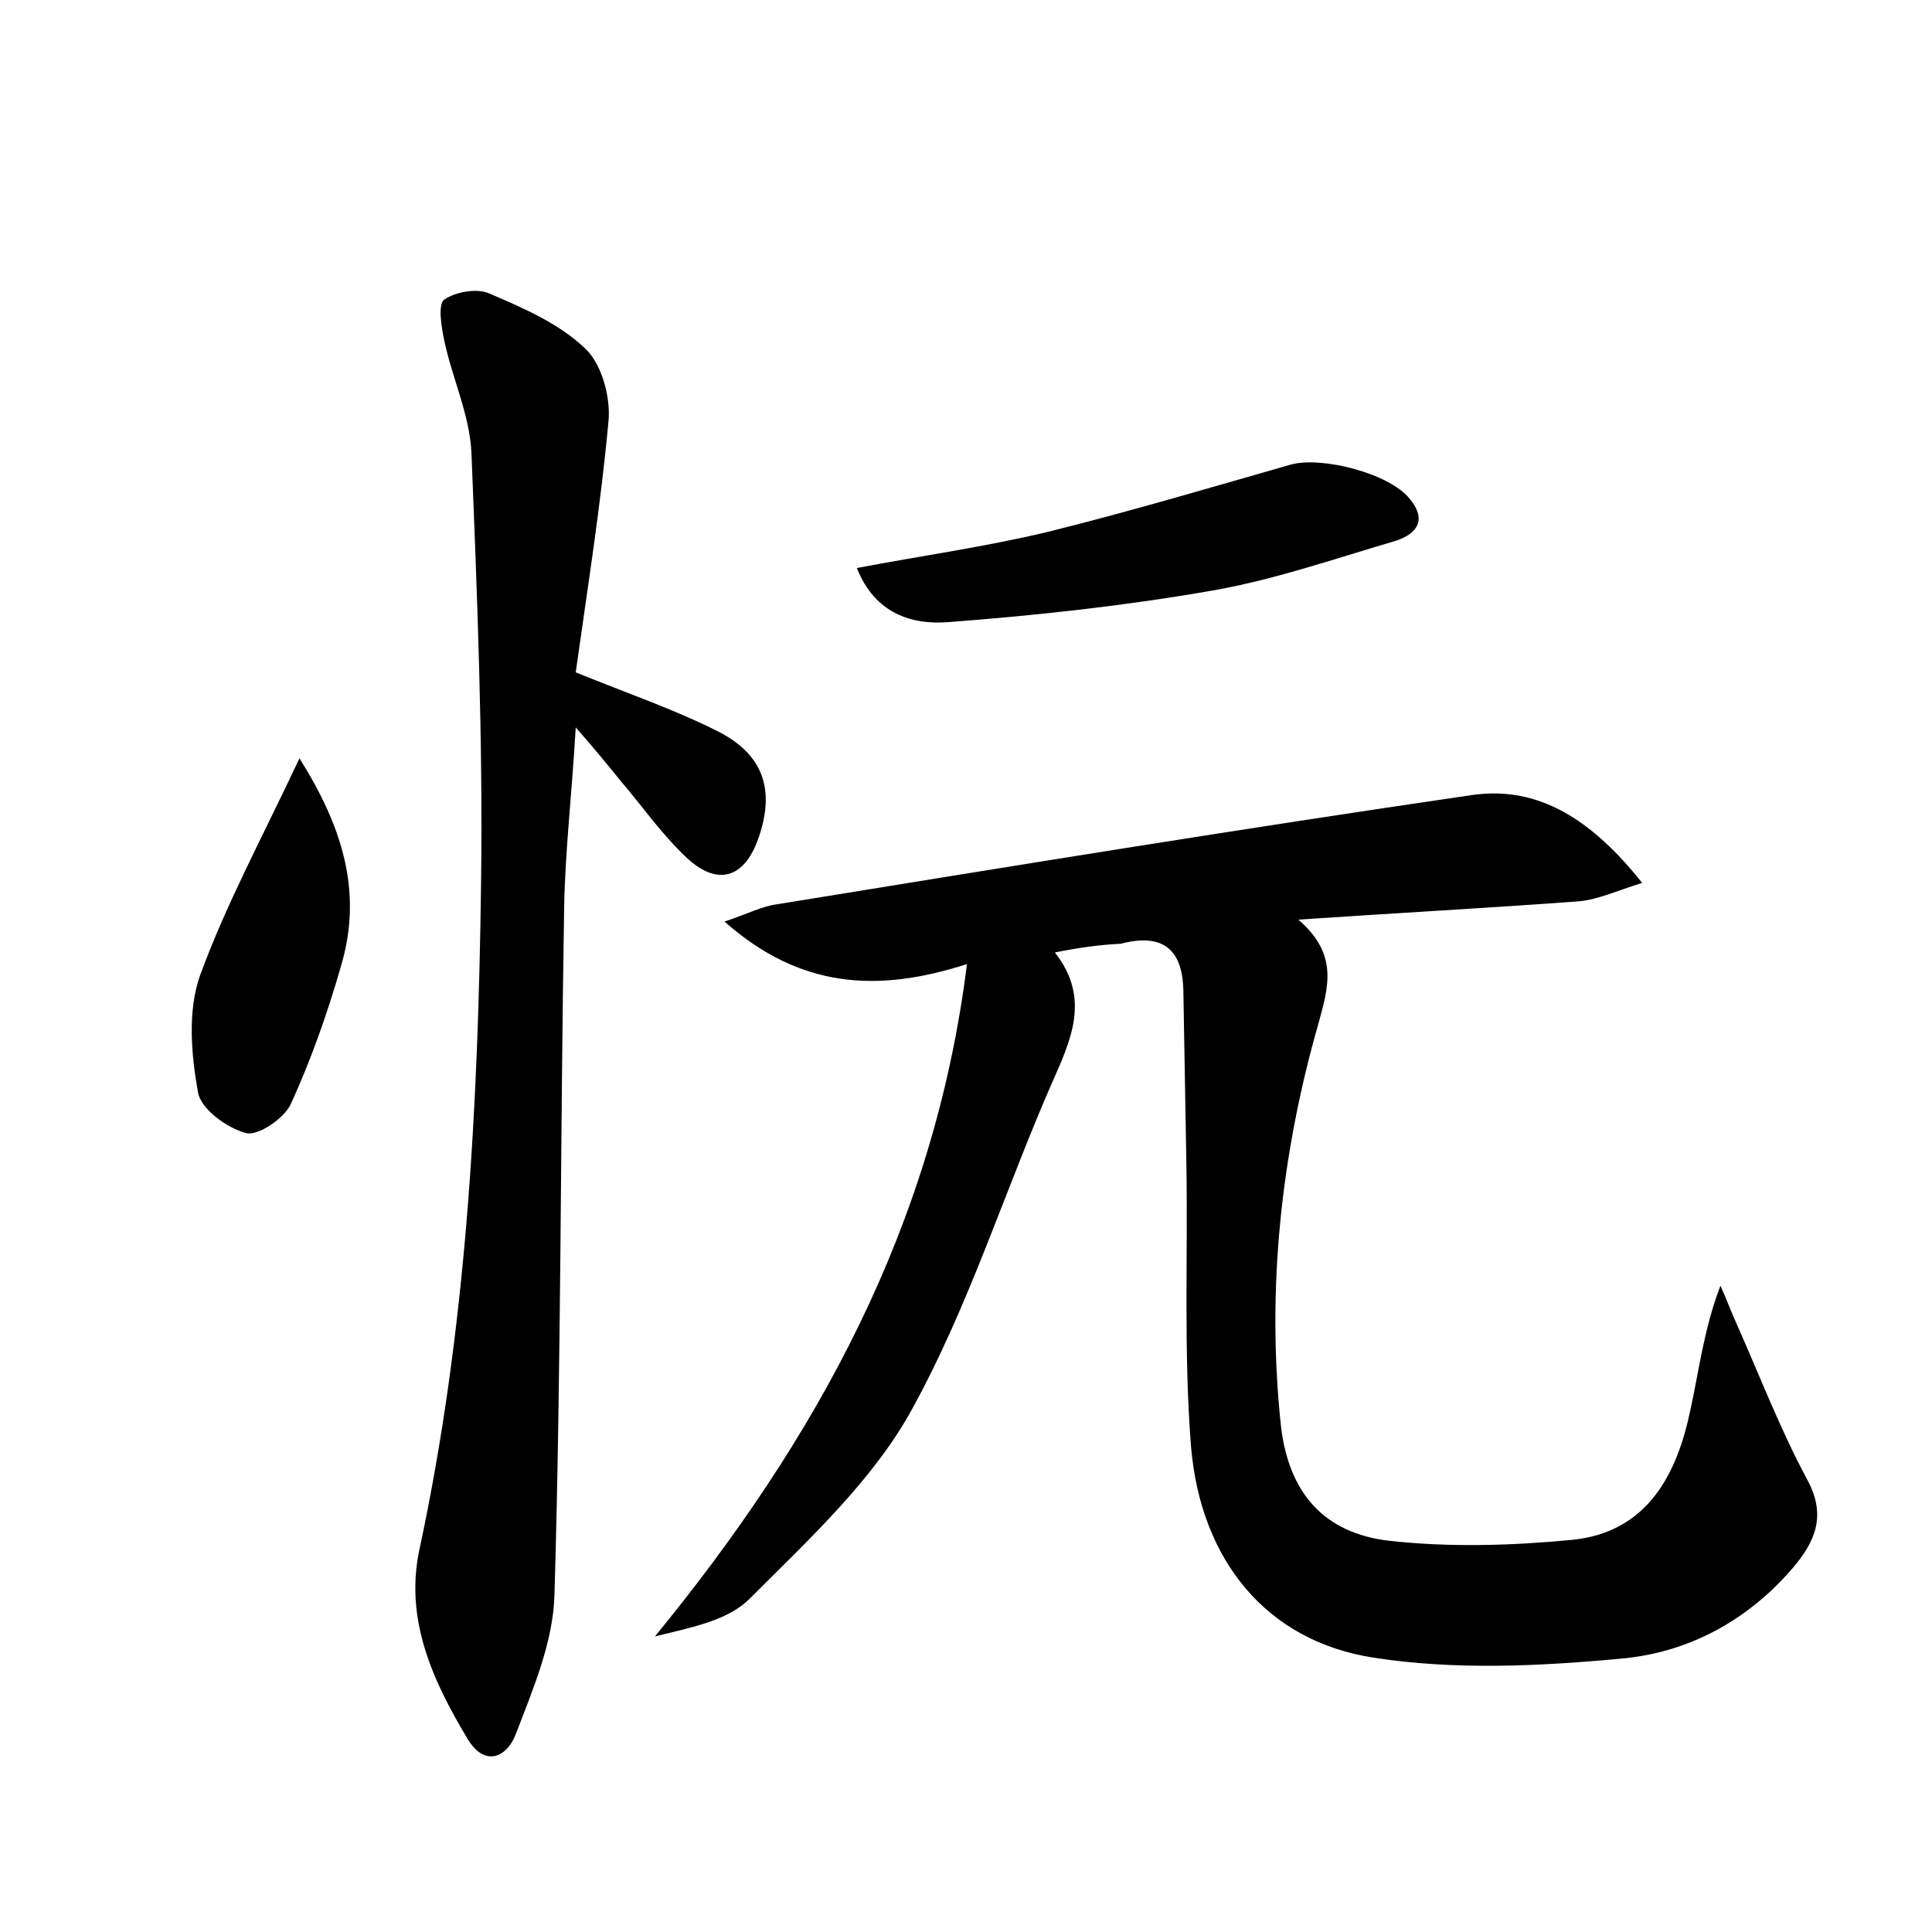 <?xml version="1.0" encoding="utf-8"?>
<!-- Generator: Adobe Illustrator 22.0.0, SVG Export Plug-In . SVG Version: 6.00 Build 0)  -->
<svg version="1.1" id="图层_1" xmlns="http://www.w3.org/2000/svg" xmlns:xlink="http://www.w3.org/1999/xlink" x="0px" y="0px"
	 viewBox="0 0 200 200" style="enable-background:new 0 0 200 200;" xml:space="preserve">
<style type="text/css">
	.st1{fill:#010000;}
	.st4{fill:#fbfafc;}
</style>
<g>
	
	<path d="M109.2,98.6c3.7,4.7,1.7,9-0.3,13.5c-4.9,11.2-8.6,23.1-14.5,33.8c-4,7.3-10.6,13.4-16.7,19.5c-2.3,2.4-6.3,3.1-9.9,4
		C84.5,149,96.7,127,100.1,99.8c-9.3,3-17.3,2.5-25.1-4.4c2.4-0.8,3.9-1.6,5.5-1.8c24-3.9,47.9-7.8,71.9-11.3c7-1,12.5,2.7,17.6,9.1
		c-2.6,0.8-4.5,1.7-6.5,1.9c-9.4,0.7-18.8,1.2-29.1,1.9c4.2,3.6,3.1,7,2.1,10.7c-3.9,13.6-5.4,27.6-3.9,41.7
		c0.8,6.9,4.4,11.1,11.2,11.9c6.3,0.7,12.8,0.5,19-0.1c7.7-0.8,10.8-6.7,12.2-13.5c0.9-4.1,1.4-8.4,3.1-12.8c0.6,1.3,1.1,2.7,1.7,4
		c2.4,5.4,4.5,10.9,7.3,16.1c2,3.7,0.8,6.4-1.5,9.1c-4.7,5.5-10.9,8.8-17.8,9.4c-8.5,0.8-17.3,1.2-25.6-0.1
		c-11.1-1.7-17.9-10.1-18.9-21.8c-0.8-10-0.3-20.1-0.5-30.1c-0.1-5.7-0.2-11.5-0.3-17.2c-0.1-4.4-2.3-5.9-6.5-4.8
		C113.8,97.8,111.7,98.1,109.2,98.6z"/>
	<path d="M59.6,69.6c5.4,2.2,10.1,3.8,14.5,6c4.9,2.4,6.2,6.1,4.4,11.2c-1.4,4-4.1,5-7.3,2.1c-2.6-2.4-4.6-5.3-6.9-8
		c-1.3-1.6-2.6-3.2-4.7-5.6c-0.4,6.9-1.1,12.8-1.2,18.7c-0.4,23.7-0.3,47.3-1,71c-0.1,4.9-2.2,9.8-4,14.5c-0.9,2.4-3.2,3.5-5,0.5
		c-3.6-6-6.5-12.3-5-19.5c4.9-22.8,6.1-45.9,6.4-69.1c0.2-14.8-0.4-29.7-1-44.6c-0.2-3.9-2-7.7-2.8-11.5c-0.3-1.4-0.7-3.8,0-4.3
		c1.2-0.8,3.4-1.2,4.7-0.6c3.5,1.5,7.2,3.1,9.9,5.7c1.7,1.6,2.6,5,2.4,7.4C62.2,52.3,60.8,61,59.6,69.6z"/>
	<path d="M88.7,58.8c6.9-1.3,13.3-2.2,19.6-3.7c8.5-2.1,16.9-4.6,25.3-7c3.2-0.9,10.2,0.9,12.3,3.5c2.1,2.5,0.4,3.9-1.8,4.5
		c-6.1,1.8-12.2,3.9-18.4,5c-9.1,1.6-18.3,2.6-27.5,3.3C94.5,64.7,90.6,63.6,88.7,58.8z"/>
	<path d="M31,78.5c4.4,7,6.6,13.8,4.3,21.5c-1.4,4.9-3.1,9.7-5.2,14.3c-0.7,1.5-3.4,3.3-4.6,3c-2-0.5-4.7-2.5-5-4.2
		c-0.7-3.9-1.1-8.4,0.2-12.1C23.4,93.6,27.2,86.6,31,78.5z"/>
</g>
</svg>
